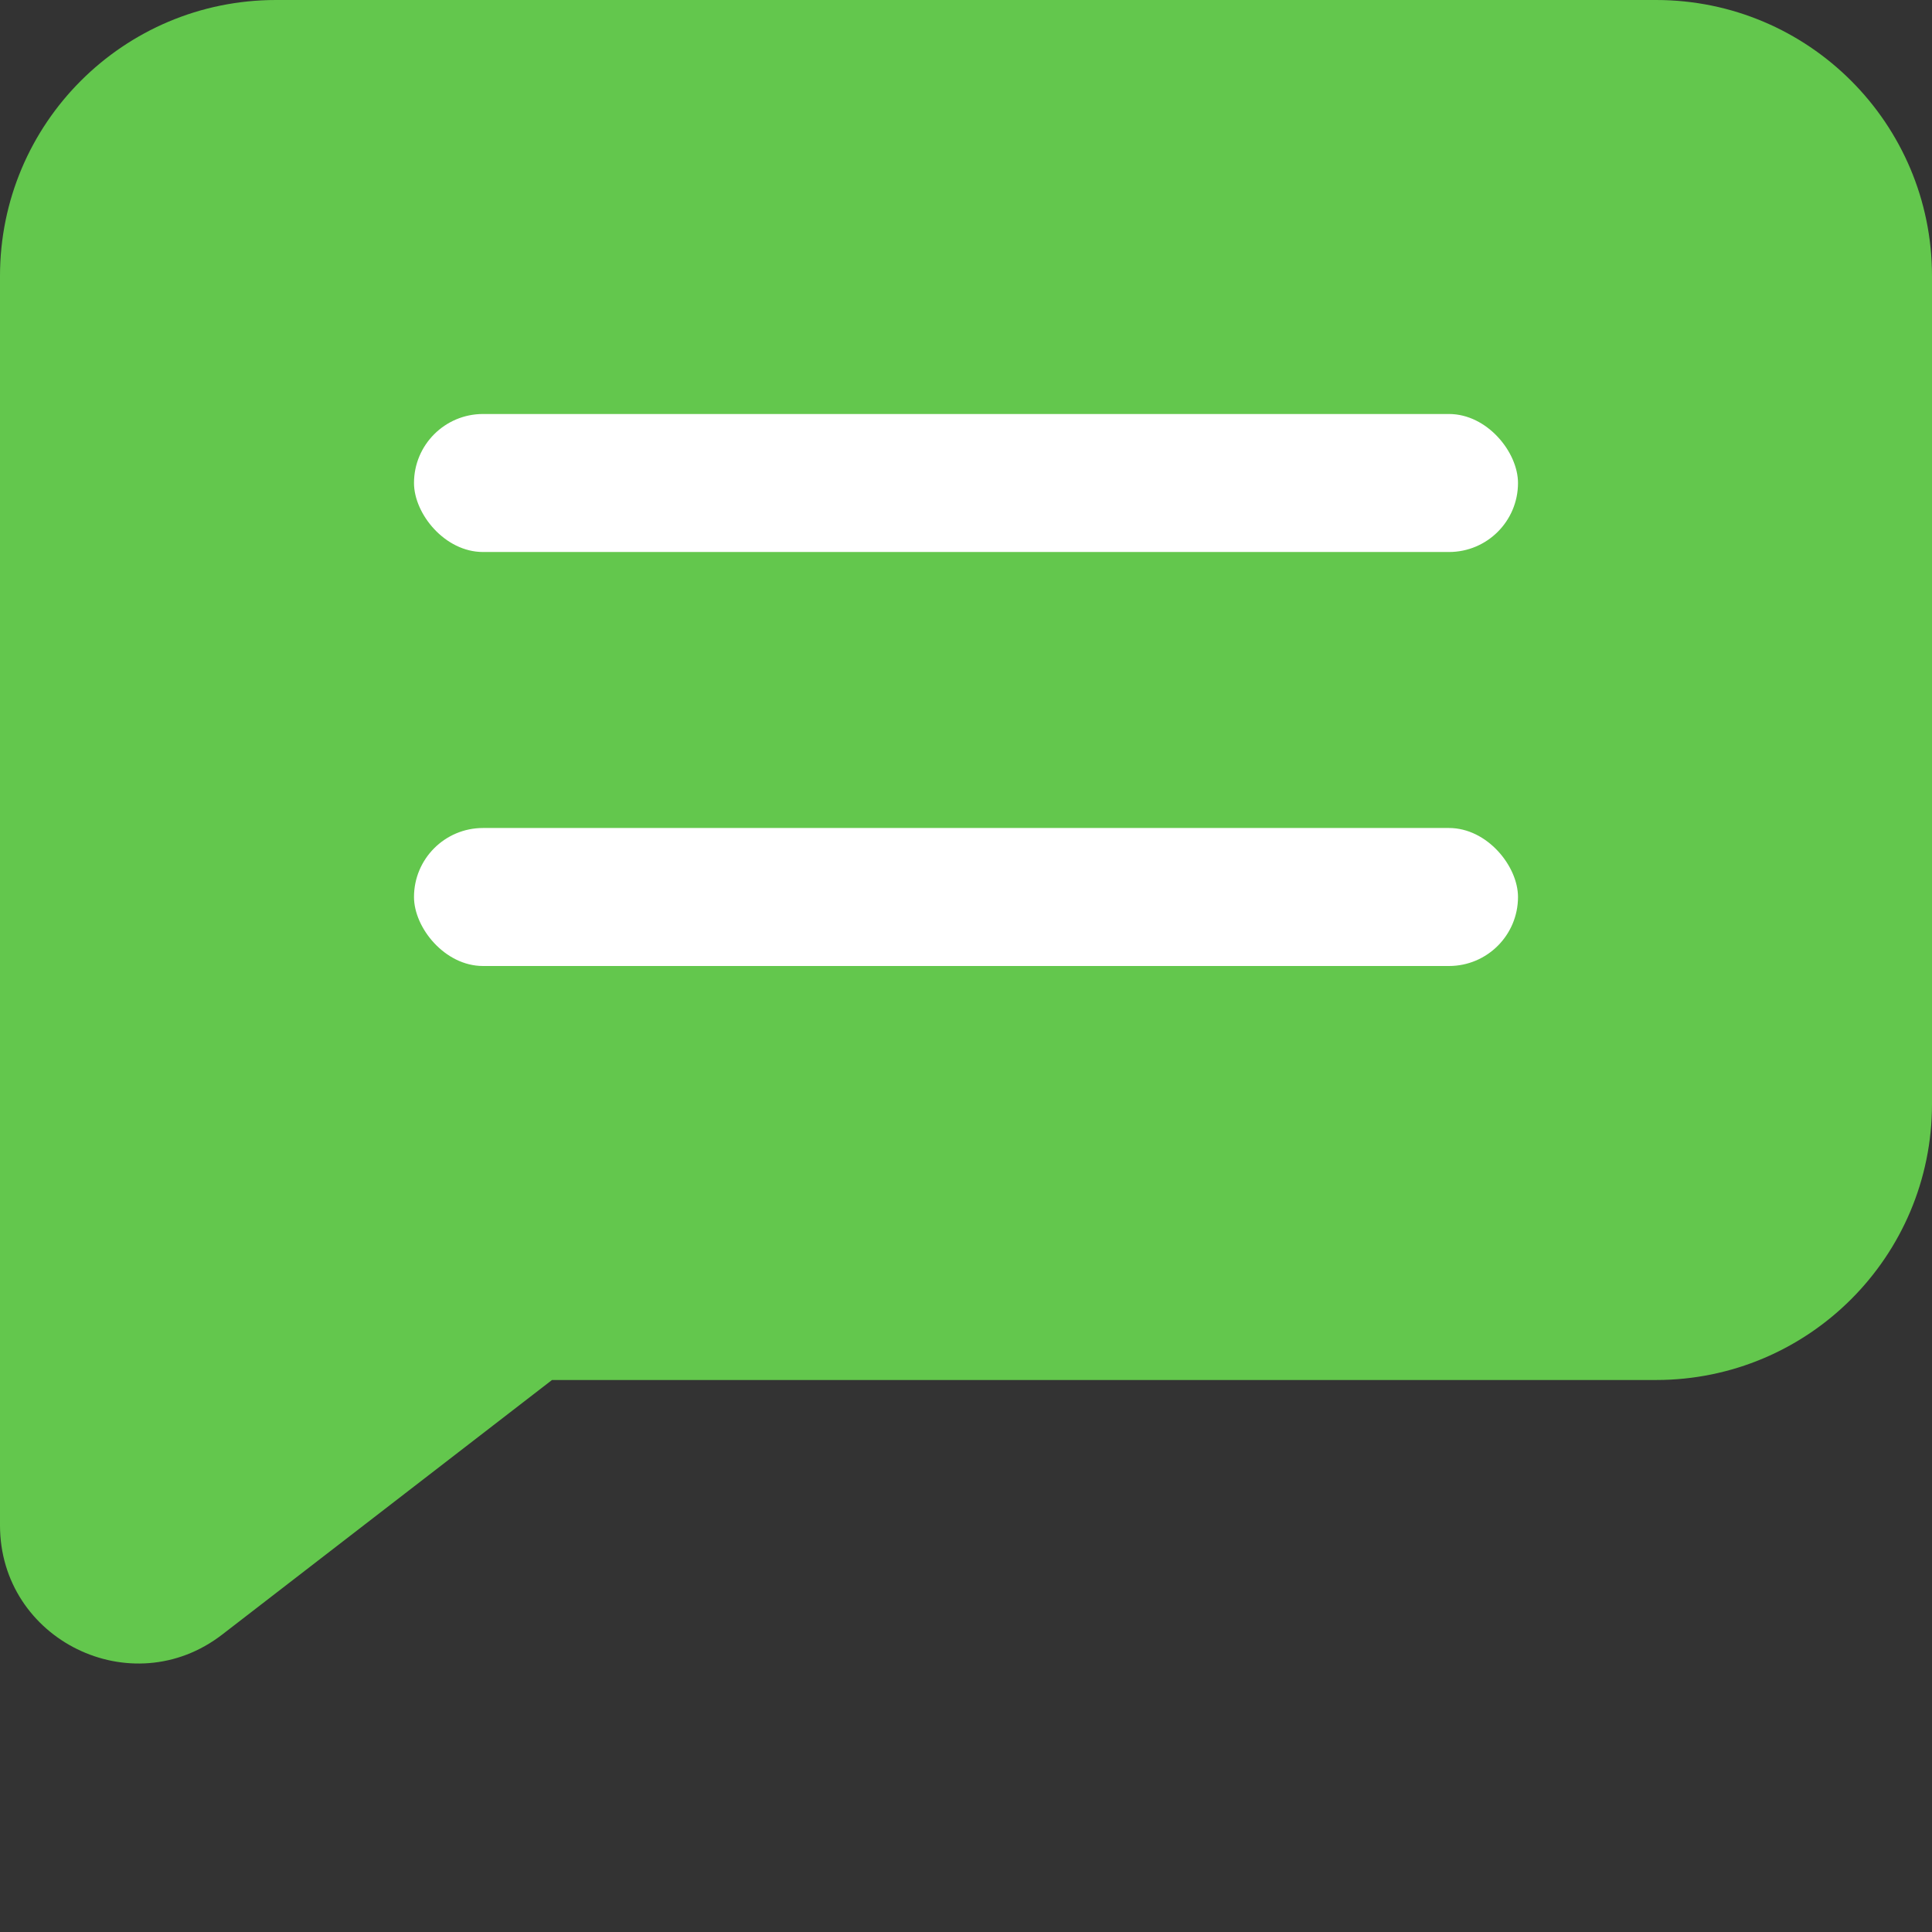 <svg width="14" height="14" viewBox="0 0 14 14" fill="none" xmlns="http://www.w3.org/2000/svg">
<rect x="0" y="0" width="14" height="14" fill="#333333" stroke="none"/>
<path fill-rule="evenodd" clip-rule="evenodd" d="M0 2C0 0.895 0.895 0 2 0H12C13.105 0 14 0.895 14 2V8C14 9.105 13.105 10 12 10H4L1.611 11.844C0.954 12.352 0 11.883 0 11.053L0 2Z" fill="#63C74D"/>
<rect x="3" y="3" width="8" height="1" rx="0.5" fill="white"/>
<rect x="3" y="6" width="8" height="1" rx="0.5" fill="white"/>
</svg>
